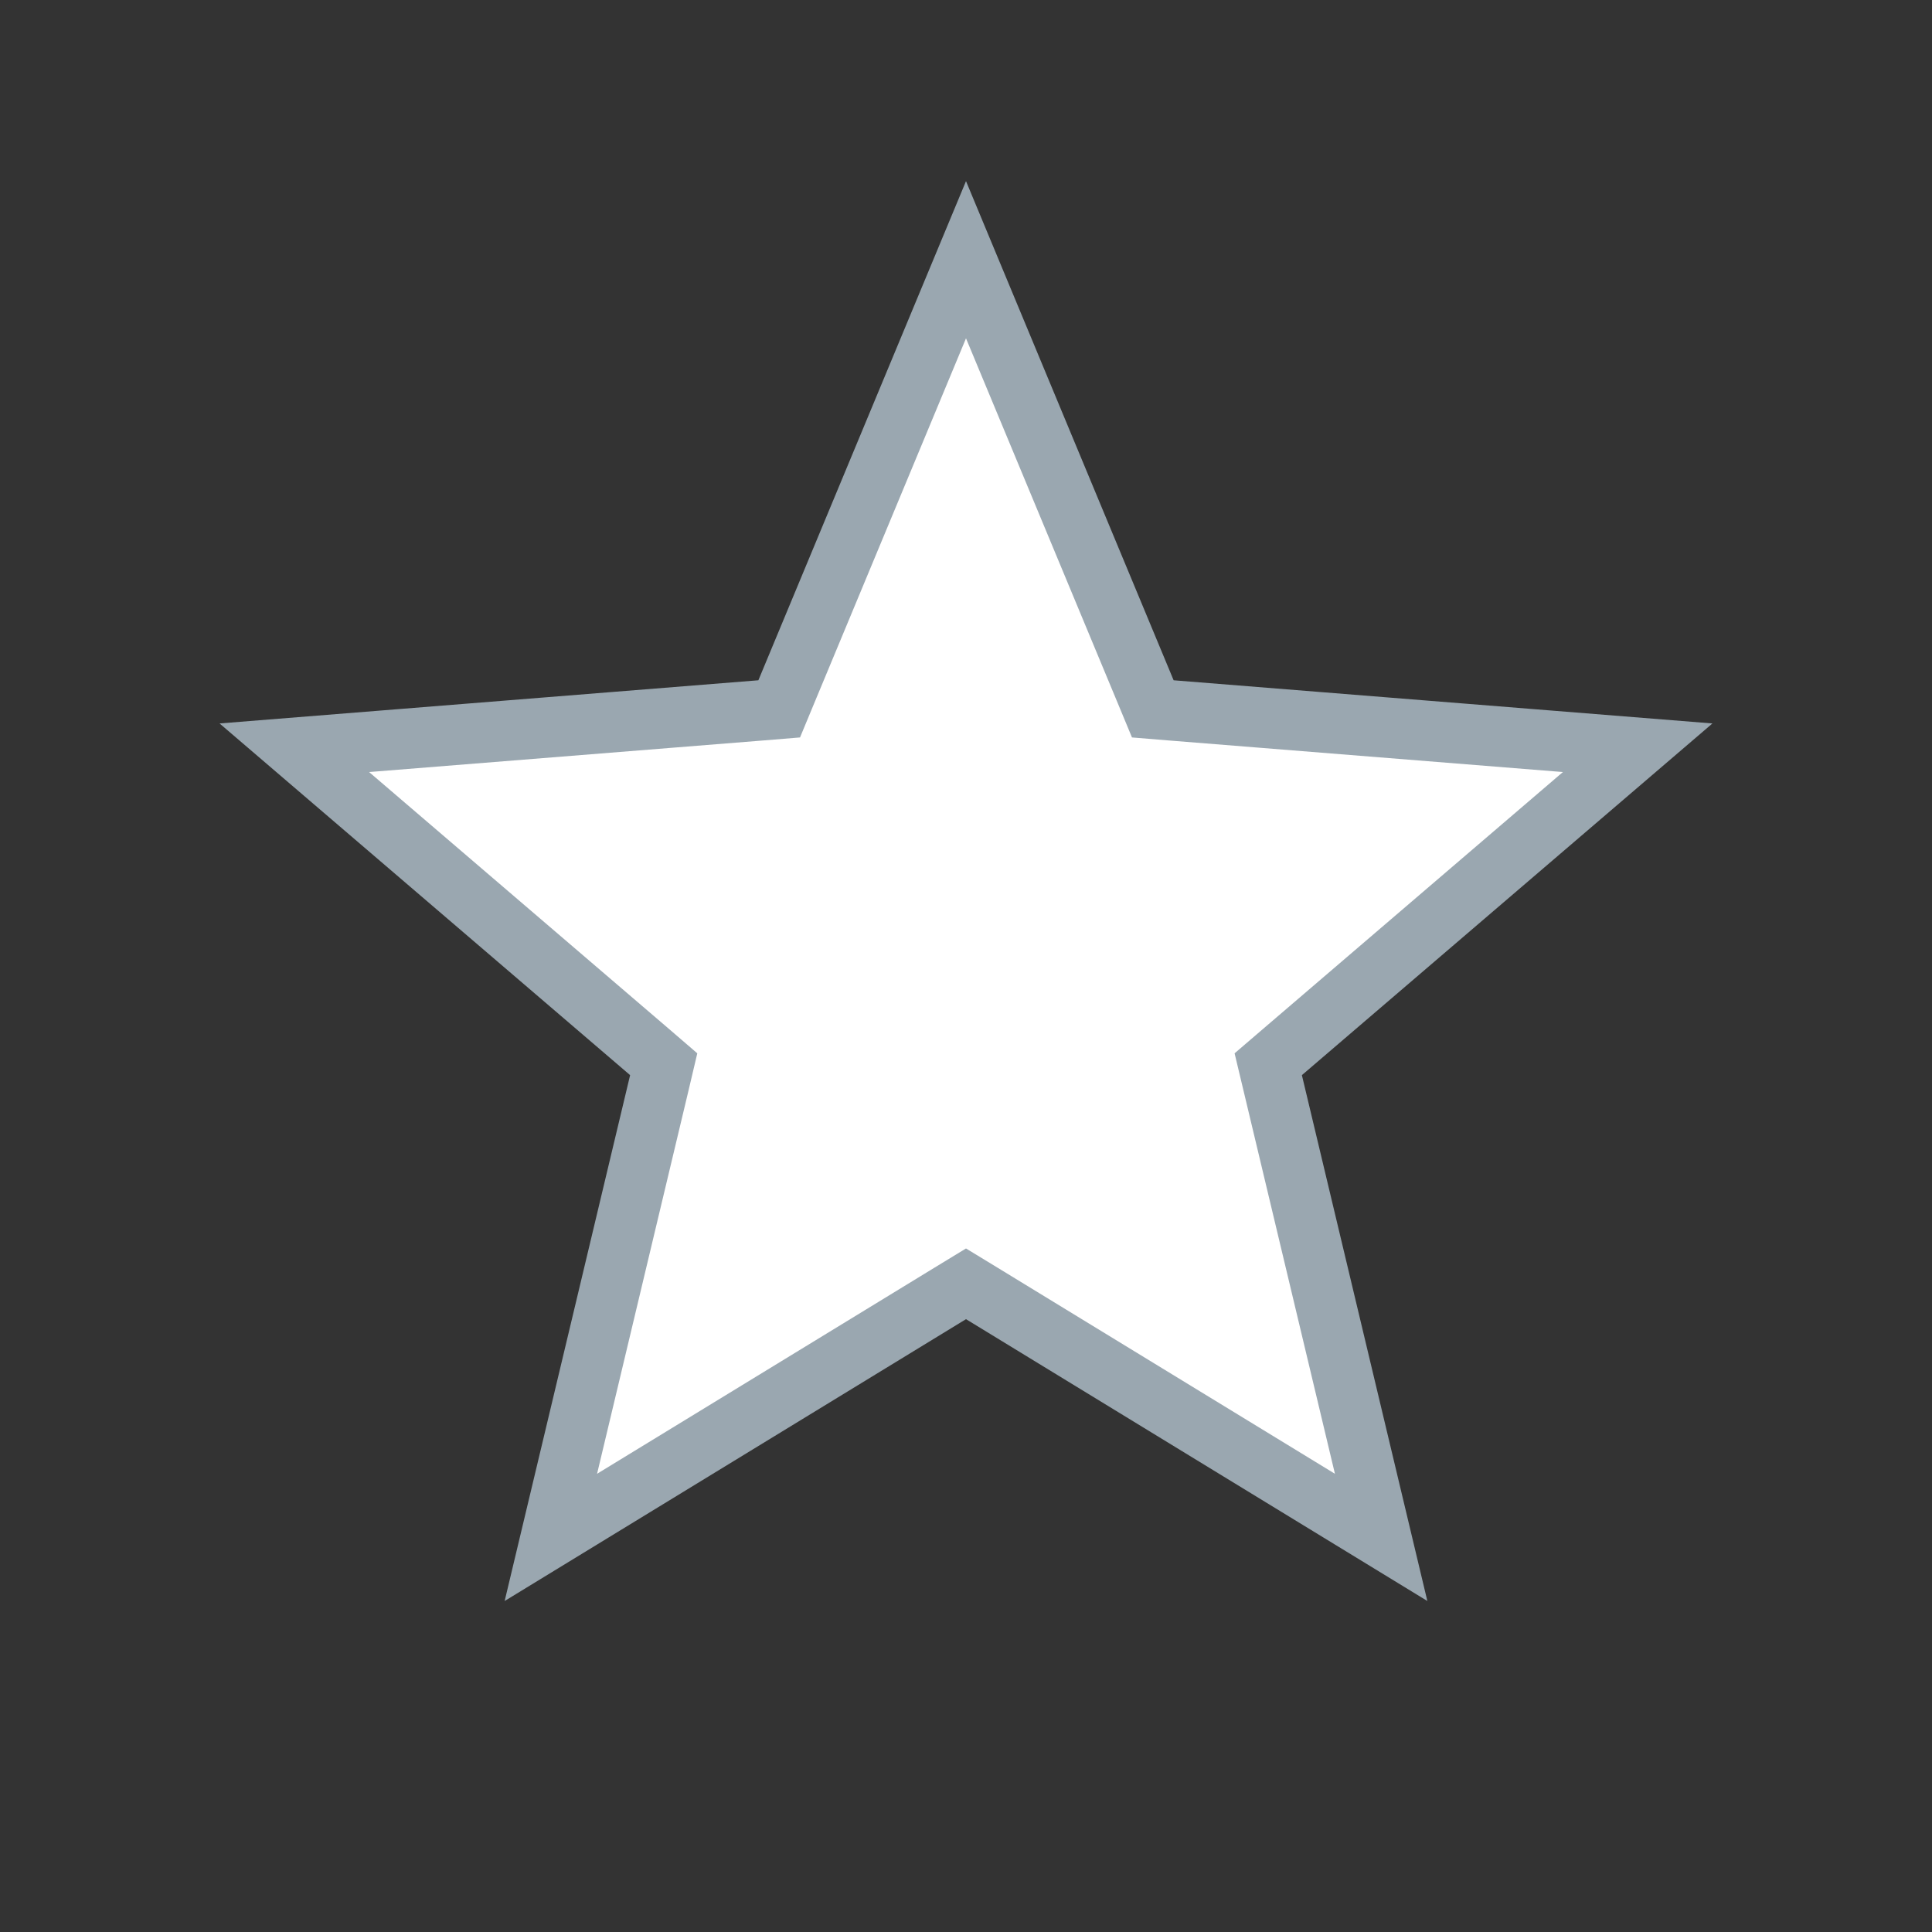 <!-- Copyright 2000-2021 JetBrains s.r.o. and contributors. Use of this source code is governed by the Apache 2.0 license that can be found in the LICENSE file. -->
<svg width="32" height="32" viewBox="0 0 32 32" fill="none" xmlns="http://www.w3.org/2000/svg">
<rect x="0" y="0" width="32" height="32" fill="#333333" stroke="none"/>
<path d="M16 4.302L18.977 11.459L19.094 11.741L19.399 11.766L27.125 12.385L21.238 17.428L21.006 17.627L21.077 17.924L22.876 25.464L16.261 21.423L16 21.264L15.739 21.423L9.124 25.464L10.923 17.924L10.993 17.627L10.762 17.428L4.875 12.385L12.601 11.766L12.906 11.741L13.023 11.459L16 4.302Z" fill="white" stroke="#9AA7B0"/>
</svg>
